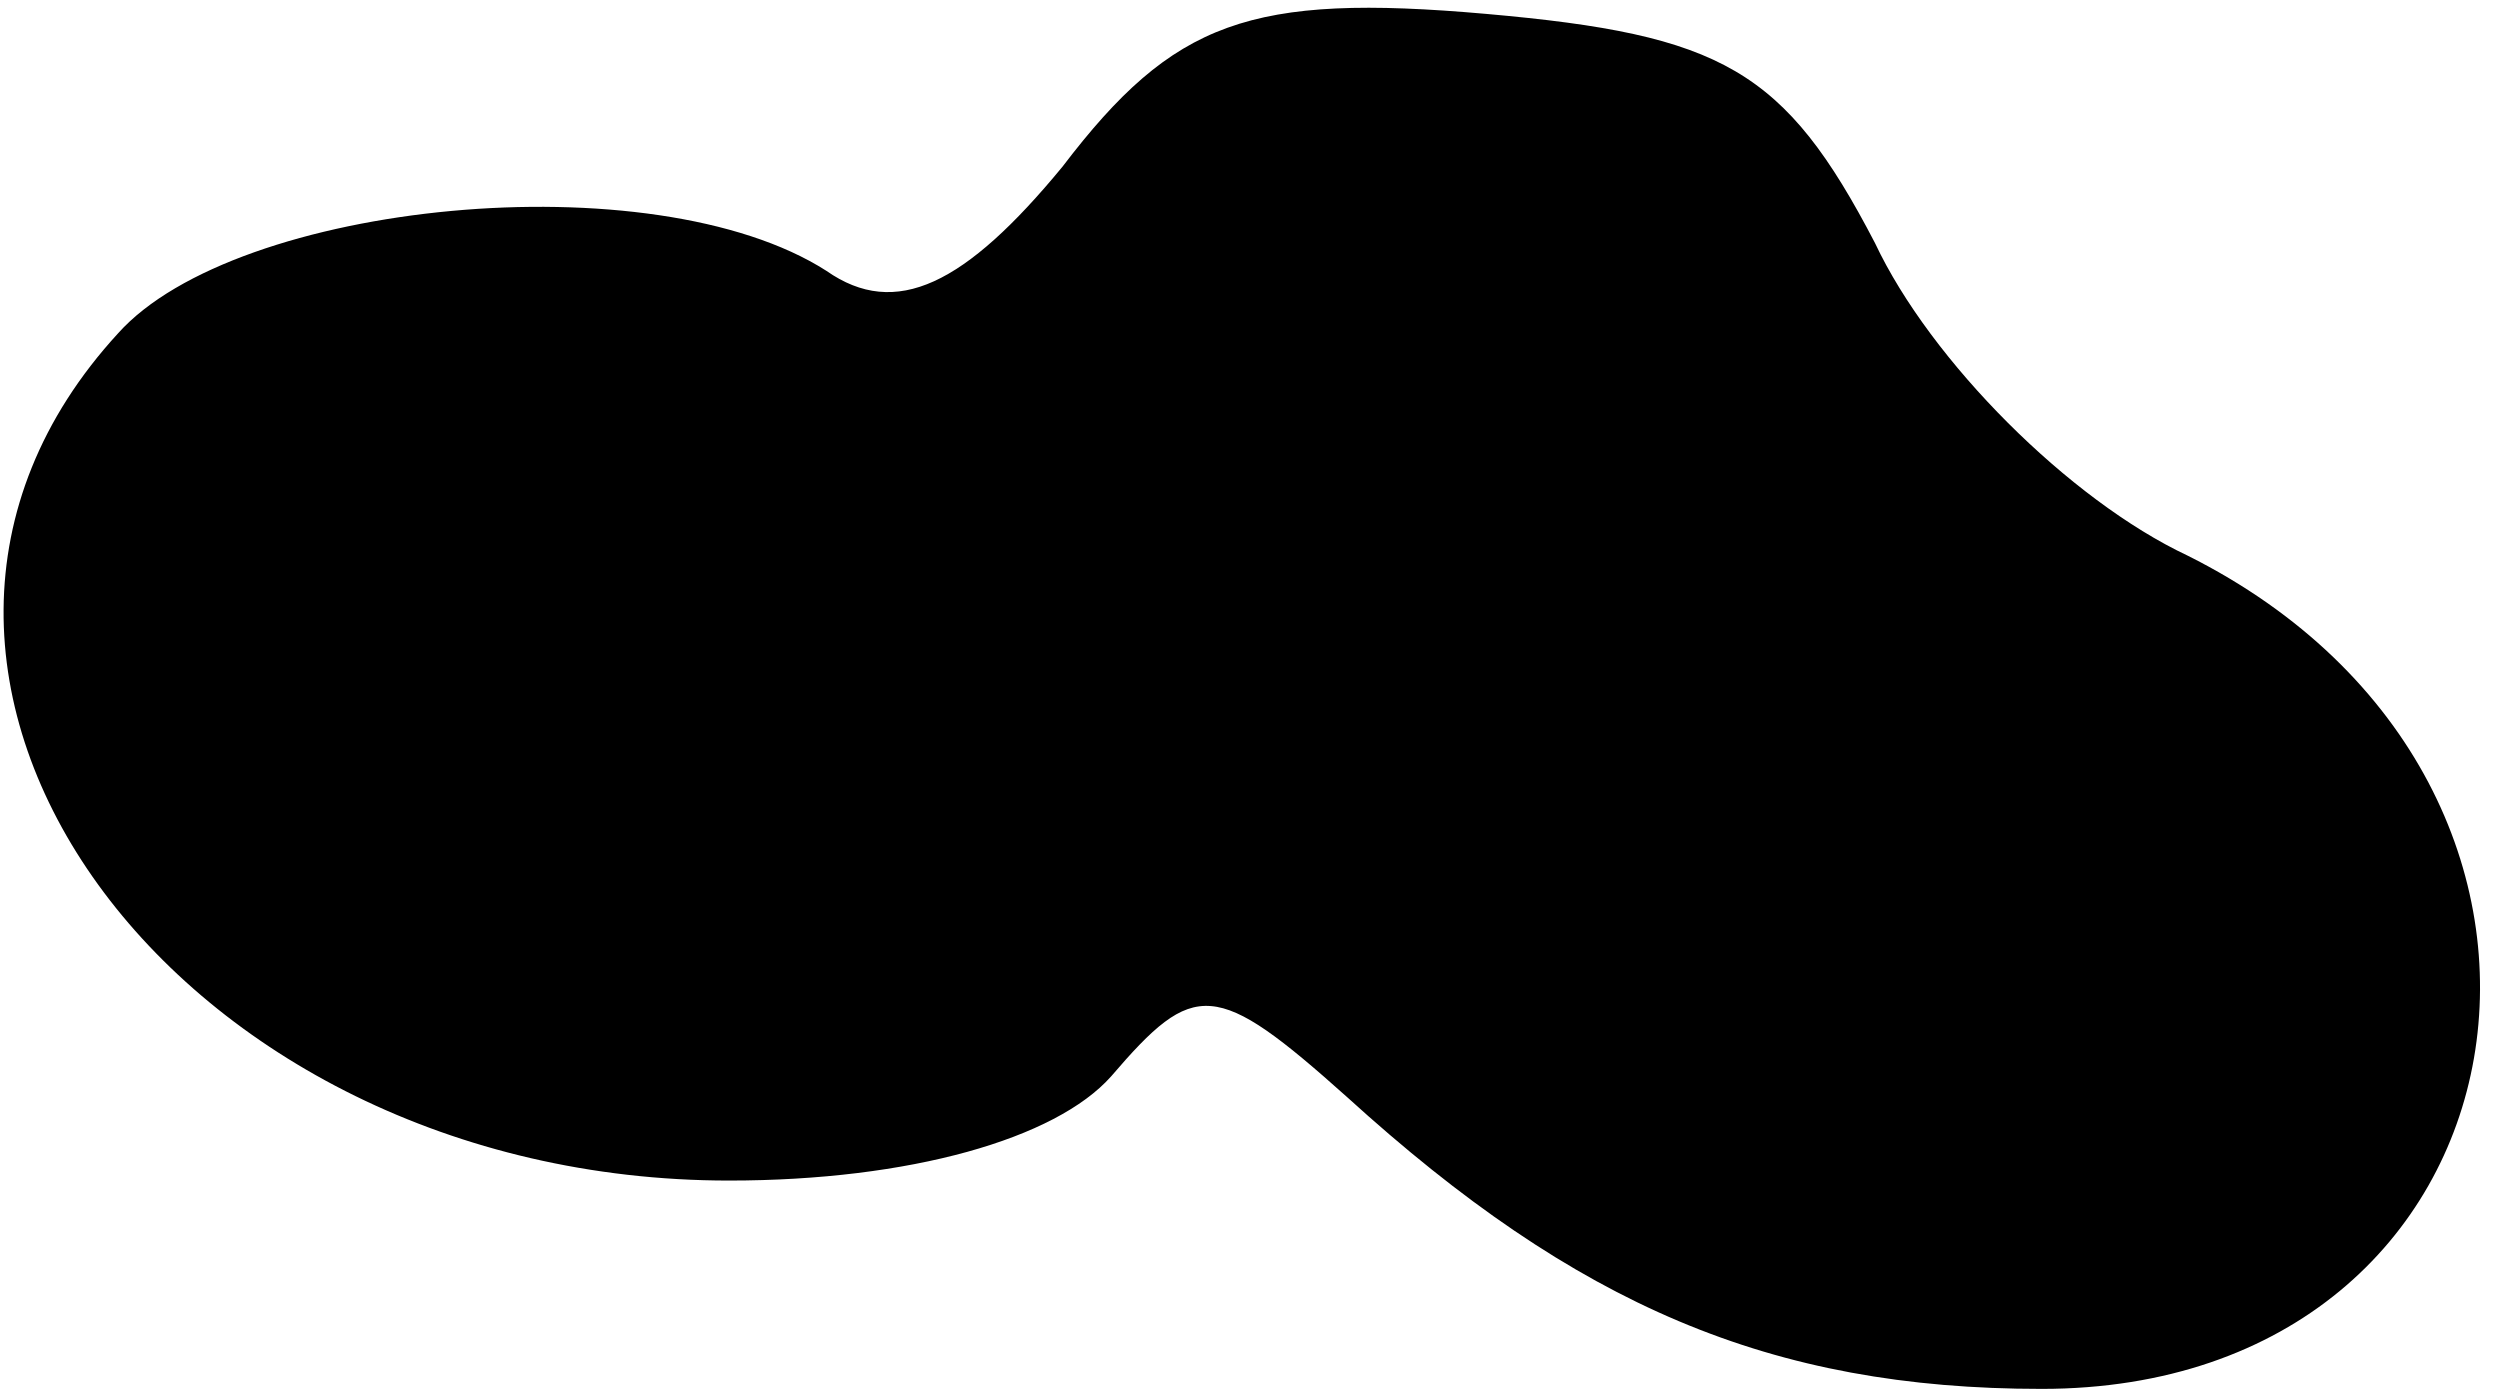 <?xml version="1.0" standalone="no"?>
<!DOCTYPE svg PUBLIC "-//W3C//DTD SVG 20010904//EN"
 "http://www.w3.org/TR/2001/REC-SVG-20010904/DTD/svg10.dtd">
<svg version="1.0" xmlns="http://www.w3.org/2000/svg"
 width="36pt" height="20pt" viewBox="0 0 36 20"
 preserveAspectRatio="xMidYMid meet">
<g transform="translate(0,20) scale(0.1,-0.1)"
fill="#000000" stroke="none">
<path fill="#000000" stroke="none" d="M153 176 c-14 -17 -24 -22 -34 -15 -25
16 -85 10 -102 -9 -45 -49 8 -122 88 -122 26 0 47 6 55 15 12 14 15 14 34 -3
33 -30 61 -42 100 -42 72 0 87 87 21 120 -17 8 -37 28 -45 45 -13 25 -22 30
-56 33 -34 3 -45 -1 -61 -22z"/>
</g>
</svg>
